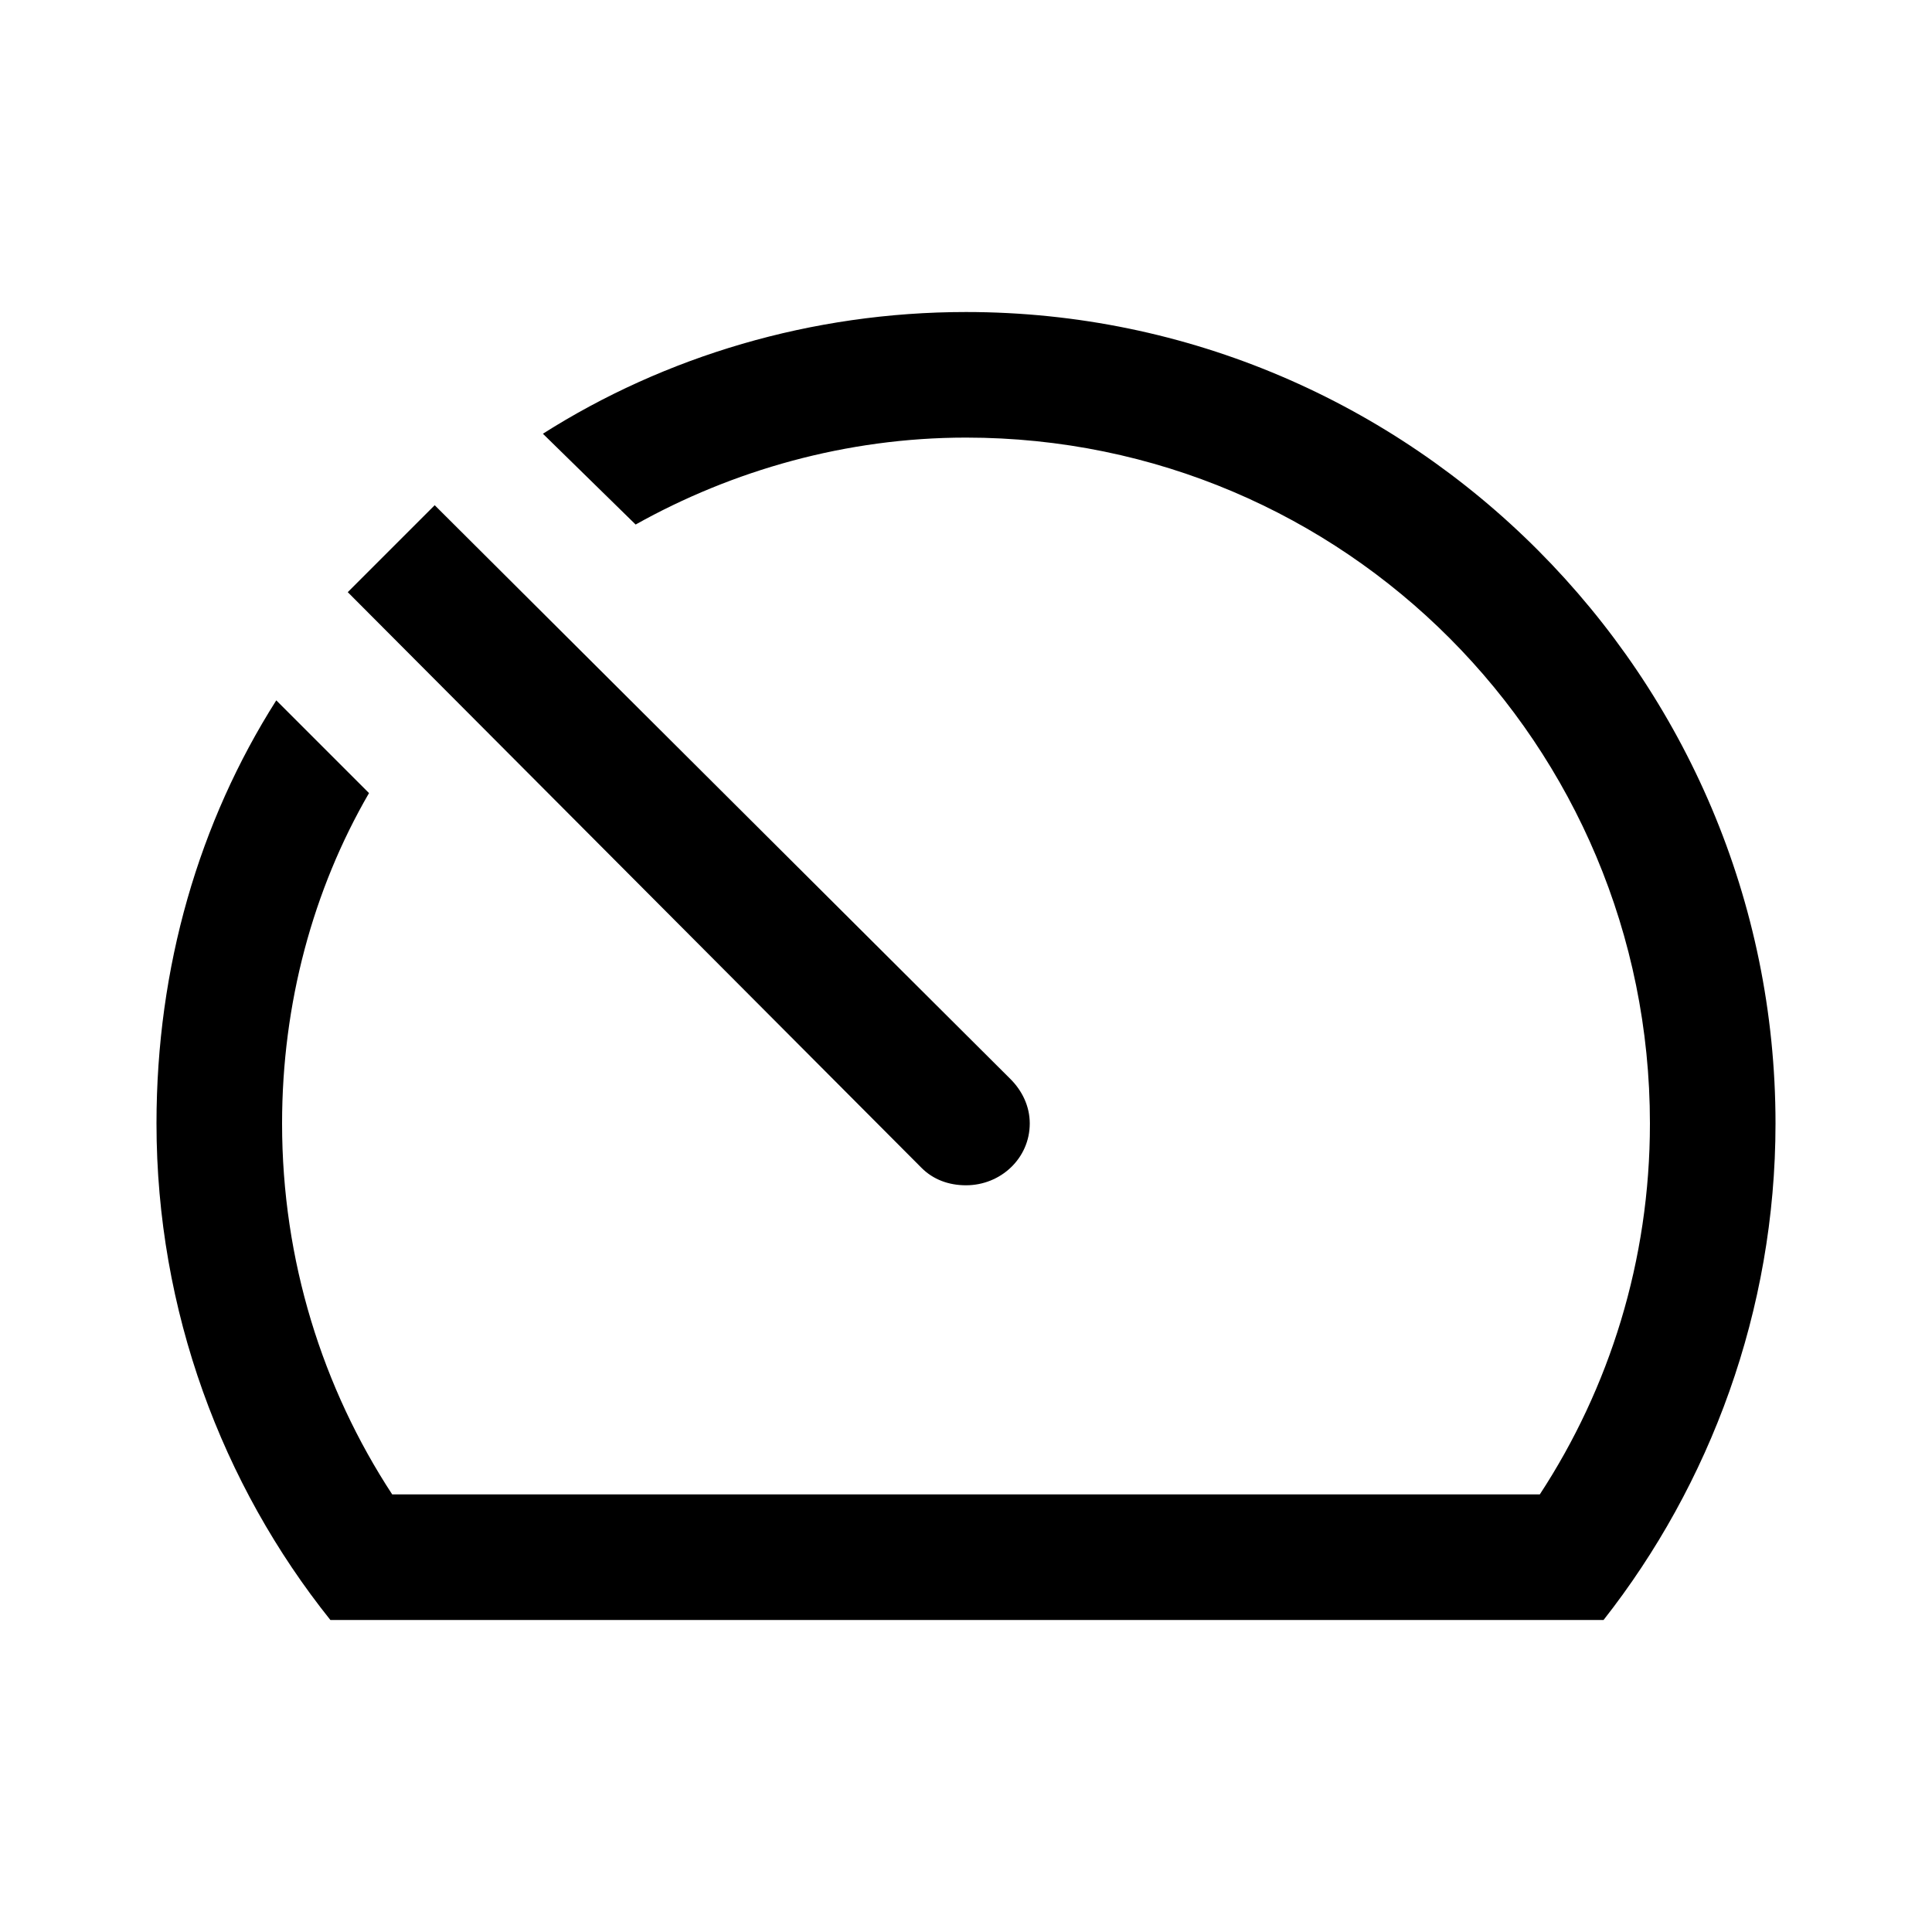 <svg width="24" height="24" viewBox="0 0 24 24" fill="none" xmlns="http://www.w3.org/2000/svg">
<path d="M4.104 20.124H19.92C21.24 18.444 22.056 16.284 22.056 13.956C22.056 8.412 17.544 3.876 12 3.876C10.08 3.876 8.256 4.428 6.744 5.388L7.896 6.516C9.096 5.844 10.512 5.436 12 5.436C16.704 5.436 20.496 9.252 20.496 13.956C20.496 15.66 19.992 17.244 19.128 18.564H4.872C4.008 17.244 3.504 15.66 3.504 13.956C3.504 12.468 3.888 11.052 4.584 9.852L3.432 8.7C2.472 10.212 1.944 12.012 1.944 13.956C1.944 16.284 2.76 18.444 4.104 20.124ZM4.32 7.356L11.448 14.508C11.592 14.652 11.784 14.724 12 14.724C12.432 14.724 12.792 14.388 12.792 13.956C12.792 13.74 12.696 13.548 12.552 13.404L5.4 6.276L4.32 7.356Z" fill="black"/>
</svg>
